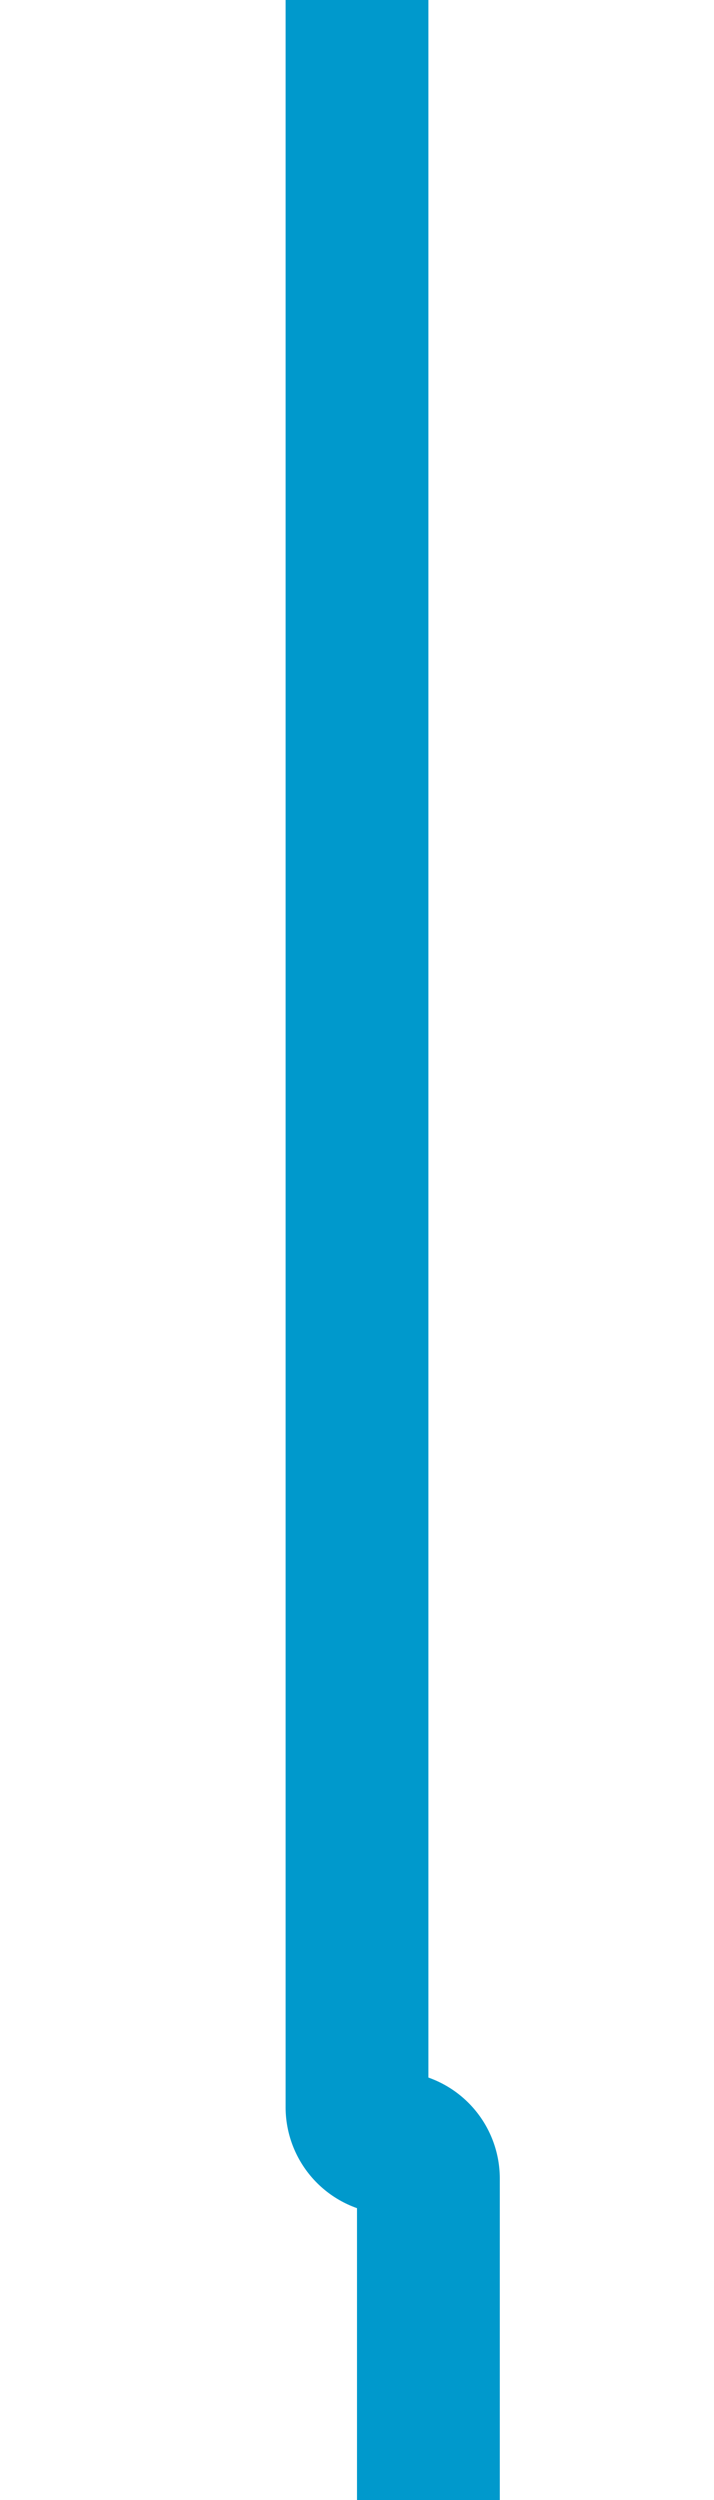 ﻿<?xml version="1.0" encoding="utf-8"?>
<svg version="1.1" xmlns:xlink="http://www.w3.org/1999/xlink" width="10px" height="35px" preserveAspectRatio="xMidYMin meet" viewBox="597 2140  8 35" xmlns="http://www.w3.org/2000/svg">
  <path d="M 601 2140  L 601 2169.5  A 0.5 0.5 0 0 0 601.5 2170 A 0.5 0.5 0 0 1 602 2170.5 L 602 2187  " stroke-width="2" stroke="#0099cc" fill="none" />
</svg>